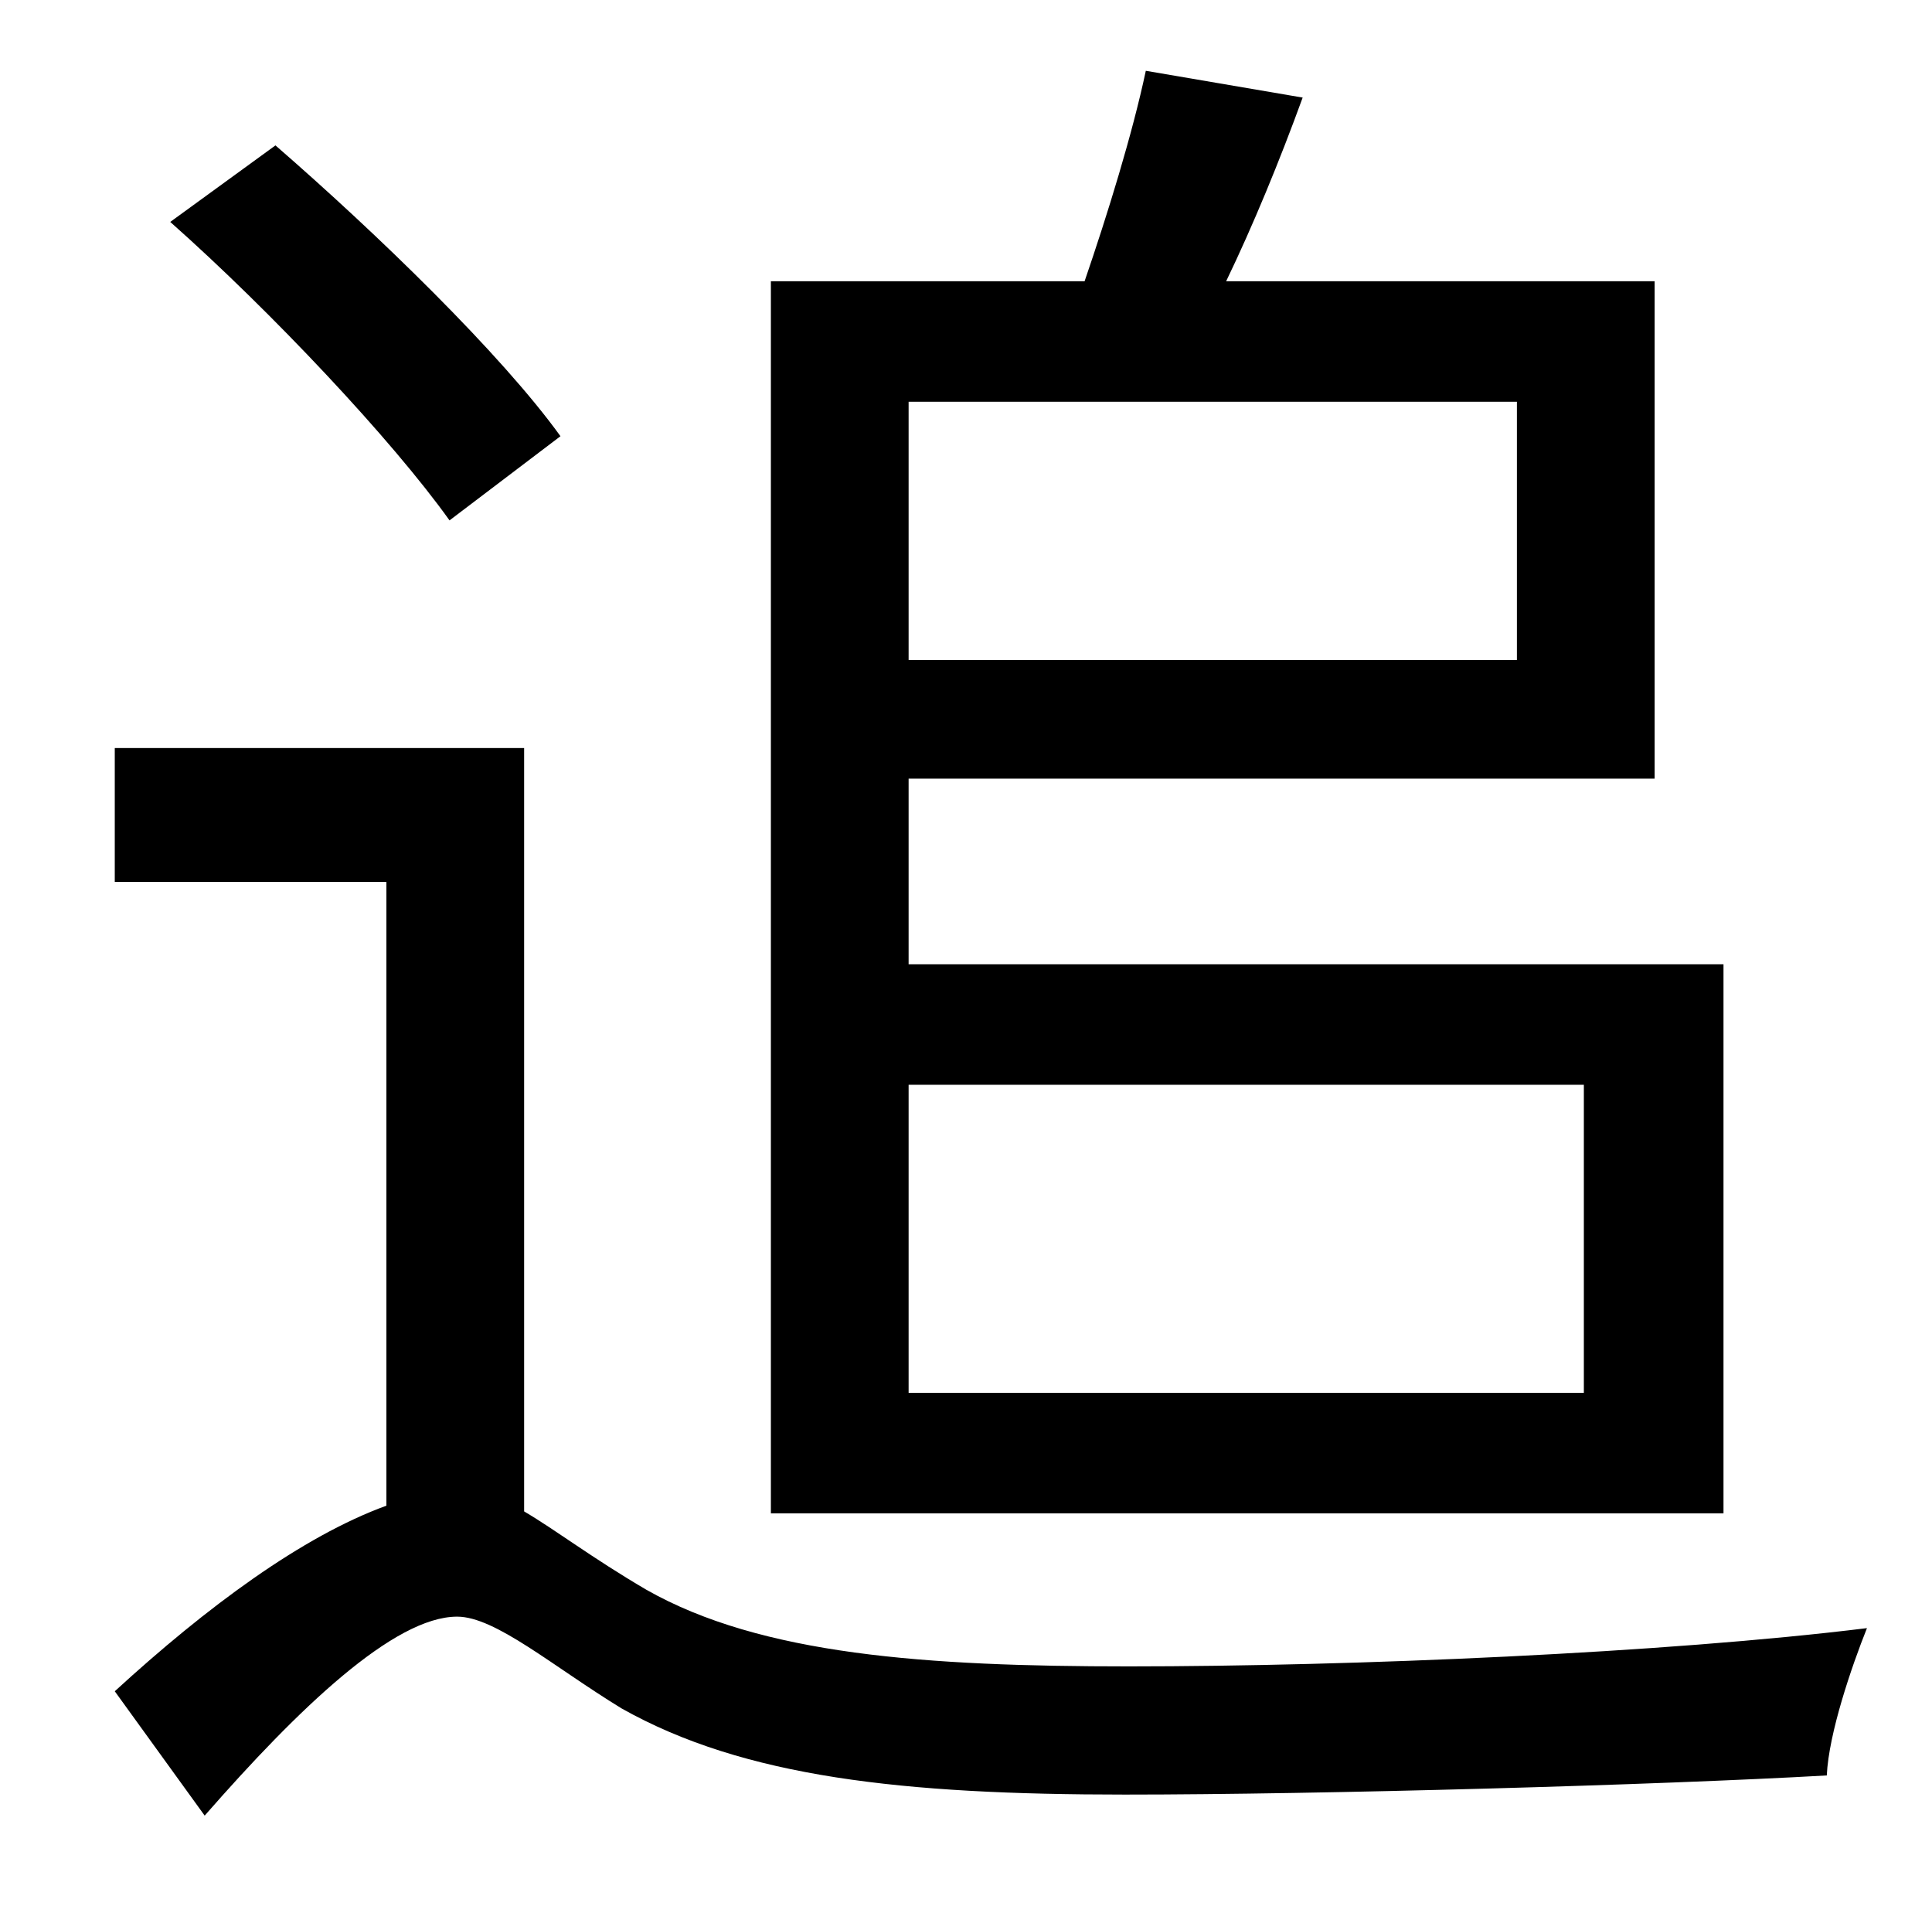 <?xml version="1.0" standalone="no"?>
<!DOCTYPE svg PUBLIC "-//W3C//DTD SVG 1.1//EN" "http://www.w3.org/Graphics/SVG/1.1/DTD/svg11.dtd" >
<svg xmlns="http://www.w3.org/2000/svg" xmlns:xlink="http://www.w3.org/1999/xlink" version="1.1" viewBox="-10 0 1010 1000">
   <path fill="currentColor"
d="M783 210h-318v135h318v-135zM818 567h-353v161h353v-161zM393 791v-644h164c12 -35 25 -77 32 -110l82 14c-12 33 -26 67 -40 96h224v260h-390v97h426v287h-498zM283 228l-58 44c-30 -42 -93 -109 -146 -156l55 -40c53 46 118 109 149 152zM264 391v399
c17 10 35 24 64 41c60 34 146 40 252 40c117 0 281 -7 386 -20c-8 20 -20 55 -21 77c-88 5 -264 10 -367 10c-116 0 -199 -9 -263 -45c-36 -22 -66 -48 -86 -48c-33 0 -83 48 -132 104l-47 -65c48 -44 98 -81 142 -97v-326h-142v-70h214z" />
</svg>

